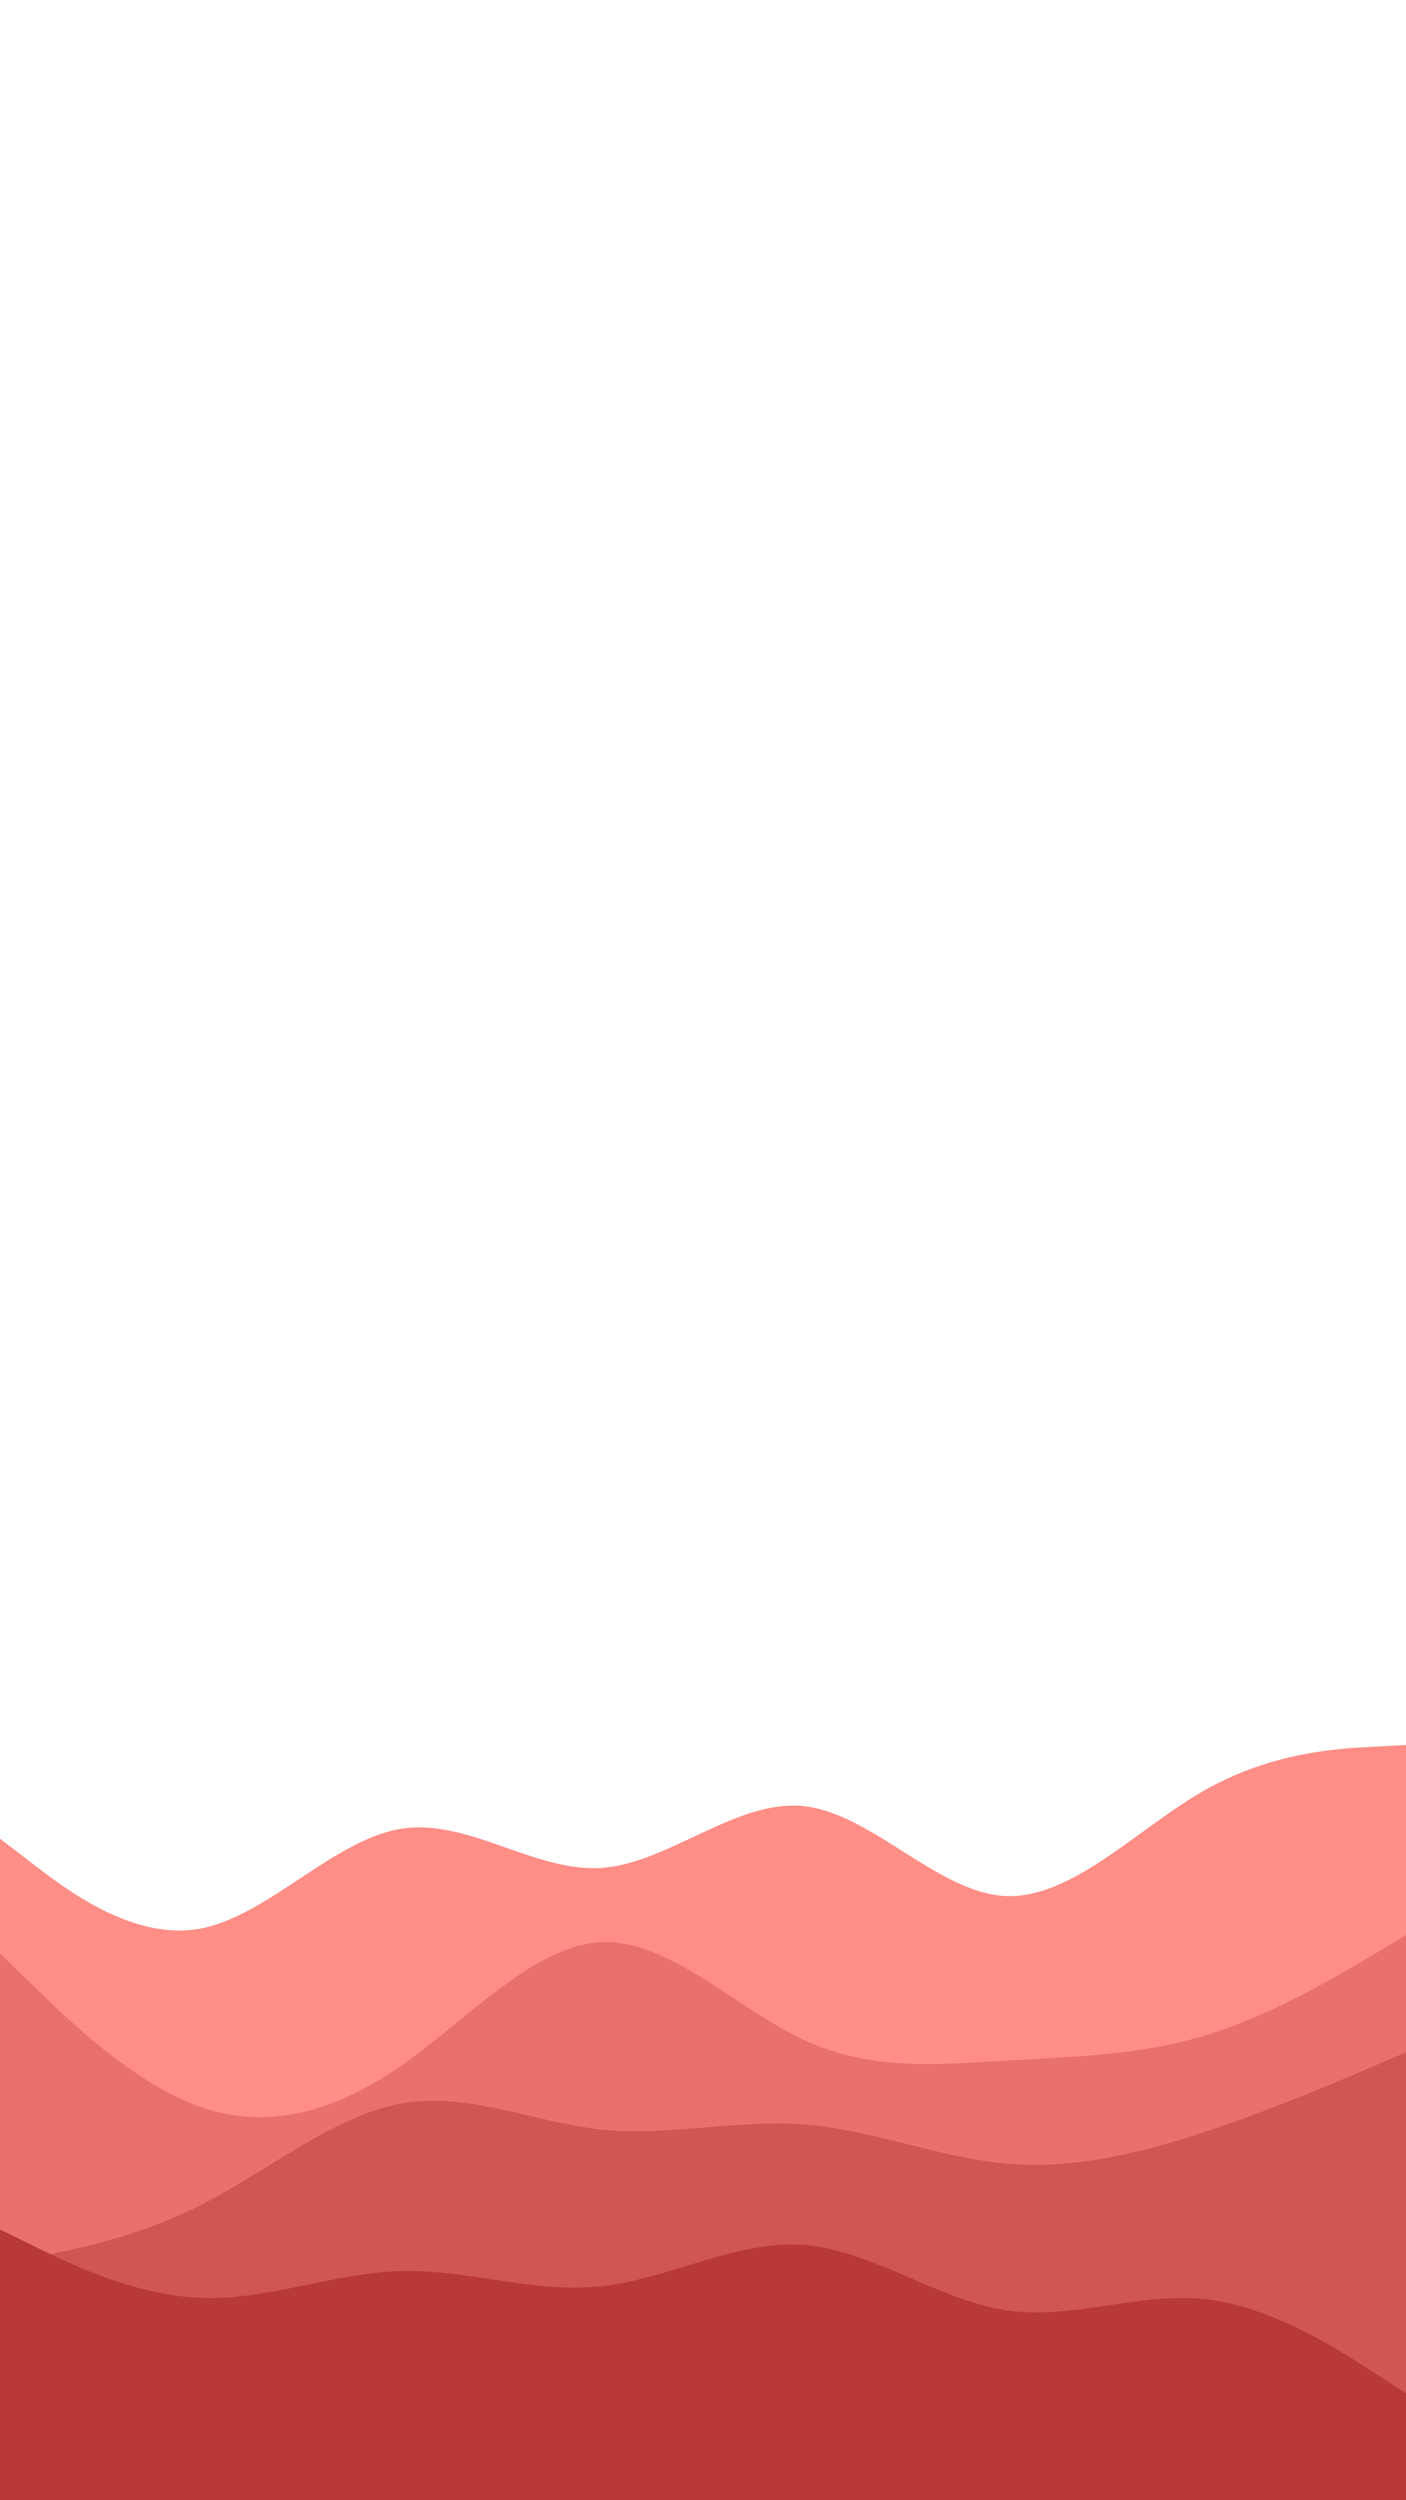 <svg id="visual" viewBox="0 0 540 960" width="540" height="960" xmlns="http://www.w3.org/2000/svg" xmlns:xlink="http://www.w3.org/1999/xlink" version="1.1"><path d="M0 706L12.8 715.8C25.7 725.7 51.3 745.3 77 740.5C102.7 735.7 128.3 706.3 154 702.2C179.7 698 205.3 719 231.2 717.2C257 715.3 283 690.7 308.8 693.5C334.7 696.3 360.3 726.7 386 728C411.7 729.3 437.3 701.7 463 687.2C488.7 672.7 514.3 671.3 527.2 670.7L540 670L540 961L527.2 961C514.3 961 488.7 961 463 961C437.3 961 411.7 961 386 961C360.3 961 334.7 961 308.8 961C283 961 257 961 231.2 961C205.3 961 179.7 961 154 961C128.3 961 102.7 961 77 961C51.3 961 25.7 961 12.8 961L0 961Z" fill="#ff8e86"></path><path d="M0 750L12.8 762.5C25.7 775 51.3 800 77 809C102.7 818 128.3 811 154 793.2C179.7 775.3 205.3 746.7 231.2 745.7C257 744.7 283 771.3 308.8 783.3C334.7 795.3 360.3 792.7 386 791.2C411.7 789.7 437.3 789.3 463 781.5C488.7 773.7 514.3 758.3 527.2 750.7L540 743L540 961L527.2 961C514.3 961 488.7 961 463 961C437.3 961 411.7 961 386 961C360.3 961 334.7 961 308.8 961C283 961 257 961 231.2 961C205.3 961 179.7 961 154 961C128.3 961 102.7 961 77 961C51.3 961 25.7 961 12.8 961L0 961Z" fill="#e8726b"></path><path d="M0 869L12.8 866.7C25.7 864.3 51.3 859.7 77 846.7C102.7 833.7 128.3 812.3 154 807.7C179.7 803 205.3 815 231.2 817.7C257 820.3 283 813.7 308.8 815.7C334.7 817.7 360.3 828.3 386 830.7C411.7 833 437.3 827 463 818.5C488.7 810 514.3 799 527.2 793.5L540 788L540 961L527.2 961C514.3 961 488.7 961 463 961C437.3 961 411.7 961 386 961C360.3 961 334.7 961 308.8 961C283 961 257 961 231.2 961C205.3 961 179.7 961 154 961C128.3 961 102.7 961 77 961C51.3 961 25.7 961 12.8 961L0 961Z" fill="#d05651"></path><path d="M0 856L12.8 862.3C25.7 868.7 51.3 881.3 77 882.3C102.7 883.3 128.3 872.7 154 872C179.7 871.3 205.3 880.7 231.2 877.8C257 875 283 860 308.8 862C334.7 864 360.3 883 386 887C411.7 891 437.3 880 463 882.8C488.7 885.7 514.3 902.3 527.2 910.7L540 919L540 961L527.2 961C514.3 961 488.7 961 463 961C437.3 961 411.7 961 386 961C360.3 961 334.7 961 308.8 961C283 961 257 961 231.2 961C205.3 961 179.7 961 154 961C128.3 961 102.7 961 77 961C51.3 961 25.7 961 12.8 961L0 961Z" fill="#b93838"></path></svg>